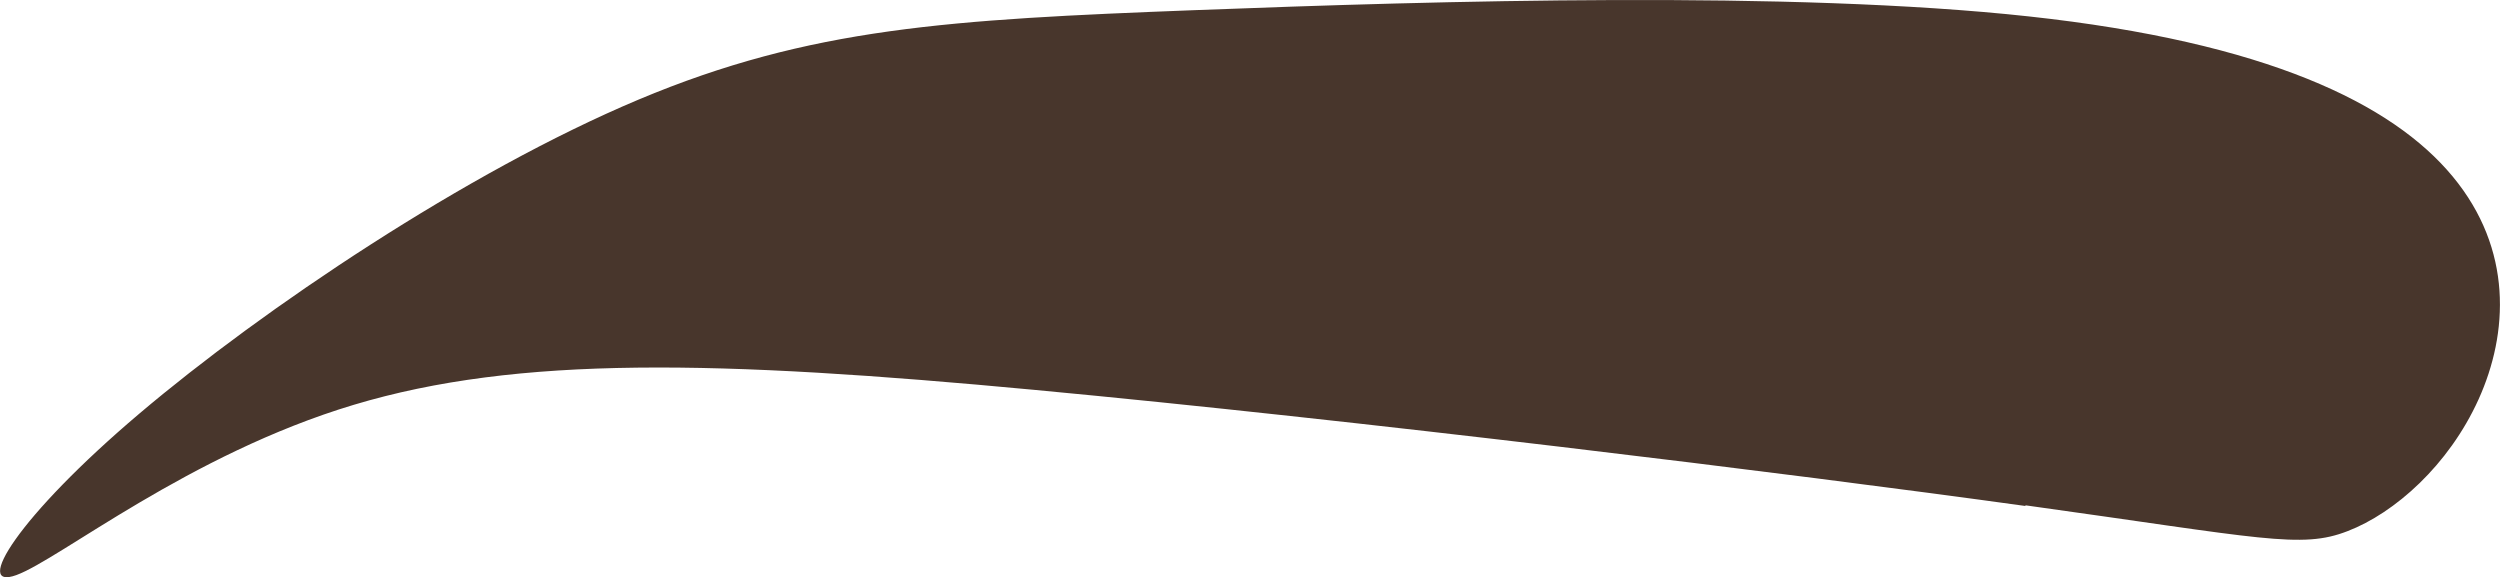 <?xml version="1.0" encoding="UTF-8" standalone="no"?>
<svg
   xmlns:dc="http://purl.org/dc/elements/1.1/"
   xmlns:cc="http://creativecommons.org/ns#"
   xmlns:rdf="http://www.w3.org/1999/02/22-rdf-syntax-ns#"
   xmlns:svg="http://www.w3.org/2000/svg"
   xmlns="http://www.w3.org/2000/svg"
   xmlns:sodipodi="http://sodipodi.sourceforge.net/DTD/sodipodi-0.dtd"
   xmlns:inkscape="http://www.inkscape.org/namespaces/inkscape"
   xml:space="preserve"
   width="31.86mm"
   height="7.356mm"
   version="1.1"
   style="clip-rule:evenodd;fill-rule:evenodd;image-rendering:optimizeQuality;shape-rendering:geometricPrecision;text-rendering:geometricPrecision"
   viewBox="0 0 3185.982 735.634"
   id="svg10"
   sodipodi:docname="brew1.svg"
   inkscape:version="1.0.1 (3bc2e813f5, 2020-09-07)"><sodipodi:namedview
   pagecolor="#ffffff"
   bordercolor="#666666"
   borderopacity="1"
   objecttolerance="10"
   gridtolerance="10"
   guidetolerance="10"
   inkscape:pageopacity="0"
   inkscape:pageshadow="2"
   inkscape:window-width="1858"
   inkscape:window-height="1057"
   id="namedview12"
   showgrid="false"
   inkscape:zoom="1.1162388"
   inkscape:cx="-56.891271"
   inkscape:cy="16.400358"
   inkscape:window-x="54"
   inkscape:window-y="-8"
   inkscape:window-maximized="1"
   inkscape:current-layer="svg10" />
 <defs
   id="defs4">
  <style
   type="text/css"
   id="style2">
   <![CDATA[
    .fil0 {fill:#48362C}
   ]]>
  </style>
 </defs>
 <g
   id="Warstwa_x0020_1"
   transform="translate(-16355.248,-10066.074)">
  <path
   class="fil0"
   d="m 18937,10711 c -303,-42 -858,-110 -1263,-148 -405,-38 -658,-44 -868,19 -210,63 -375,197 -430,217 -55,20 0,-73 157,-206 157,-133 417,-308 636,-400 219,-92 397,-102 709,-114 313,-12 760,-25 1063,8 303,33 463,111 540,204 77,93 71,200 33,284 -38,84 -107,145 -167,168 -59,23 -109,9 -411,-33 z"
   id="path7" />
 </g>
</svg>
